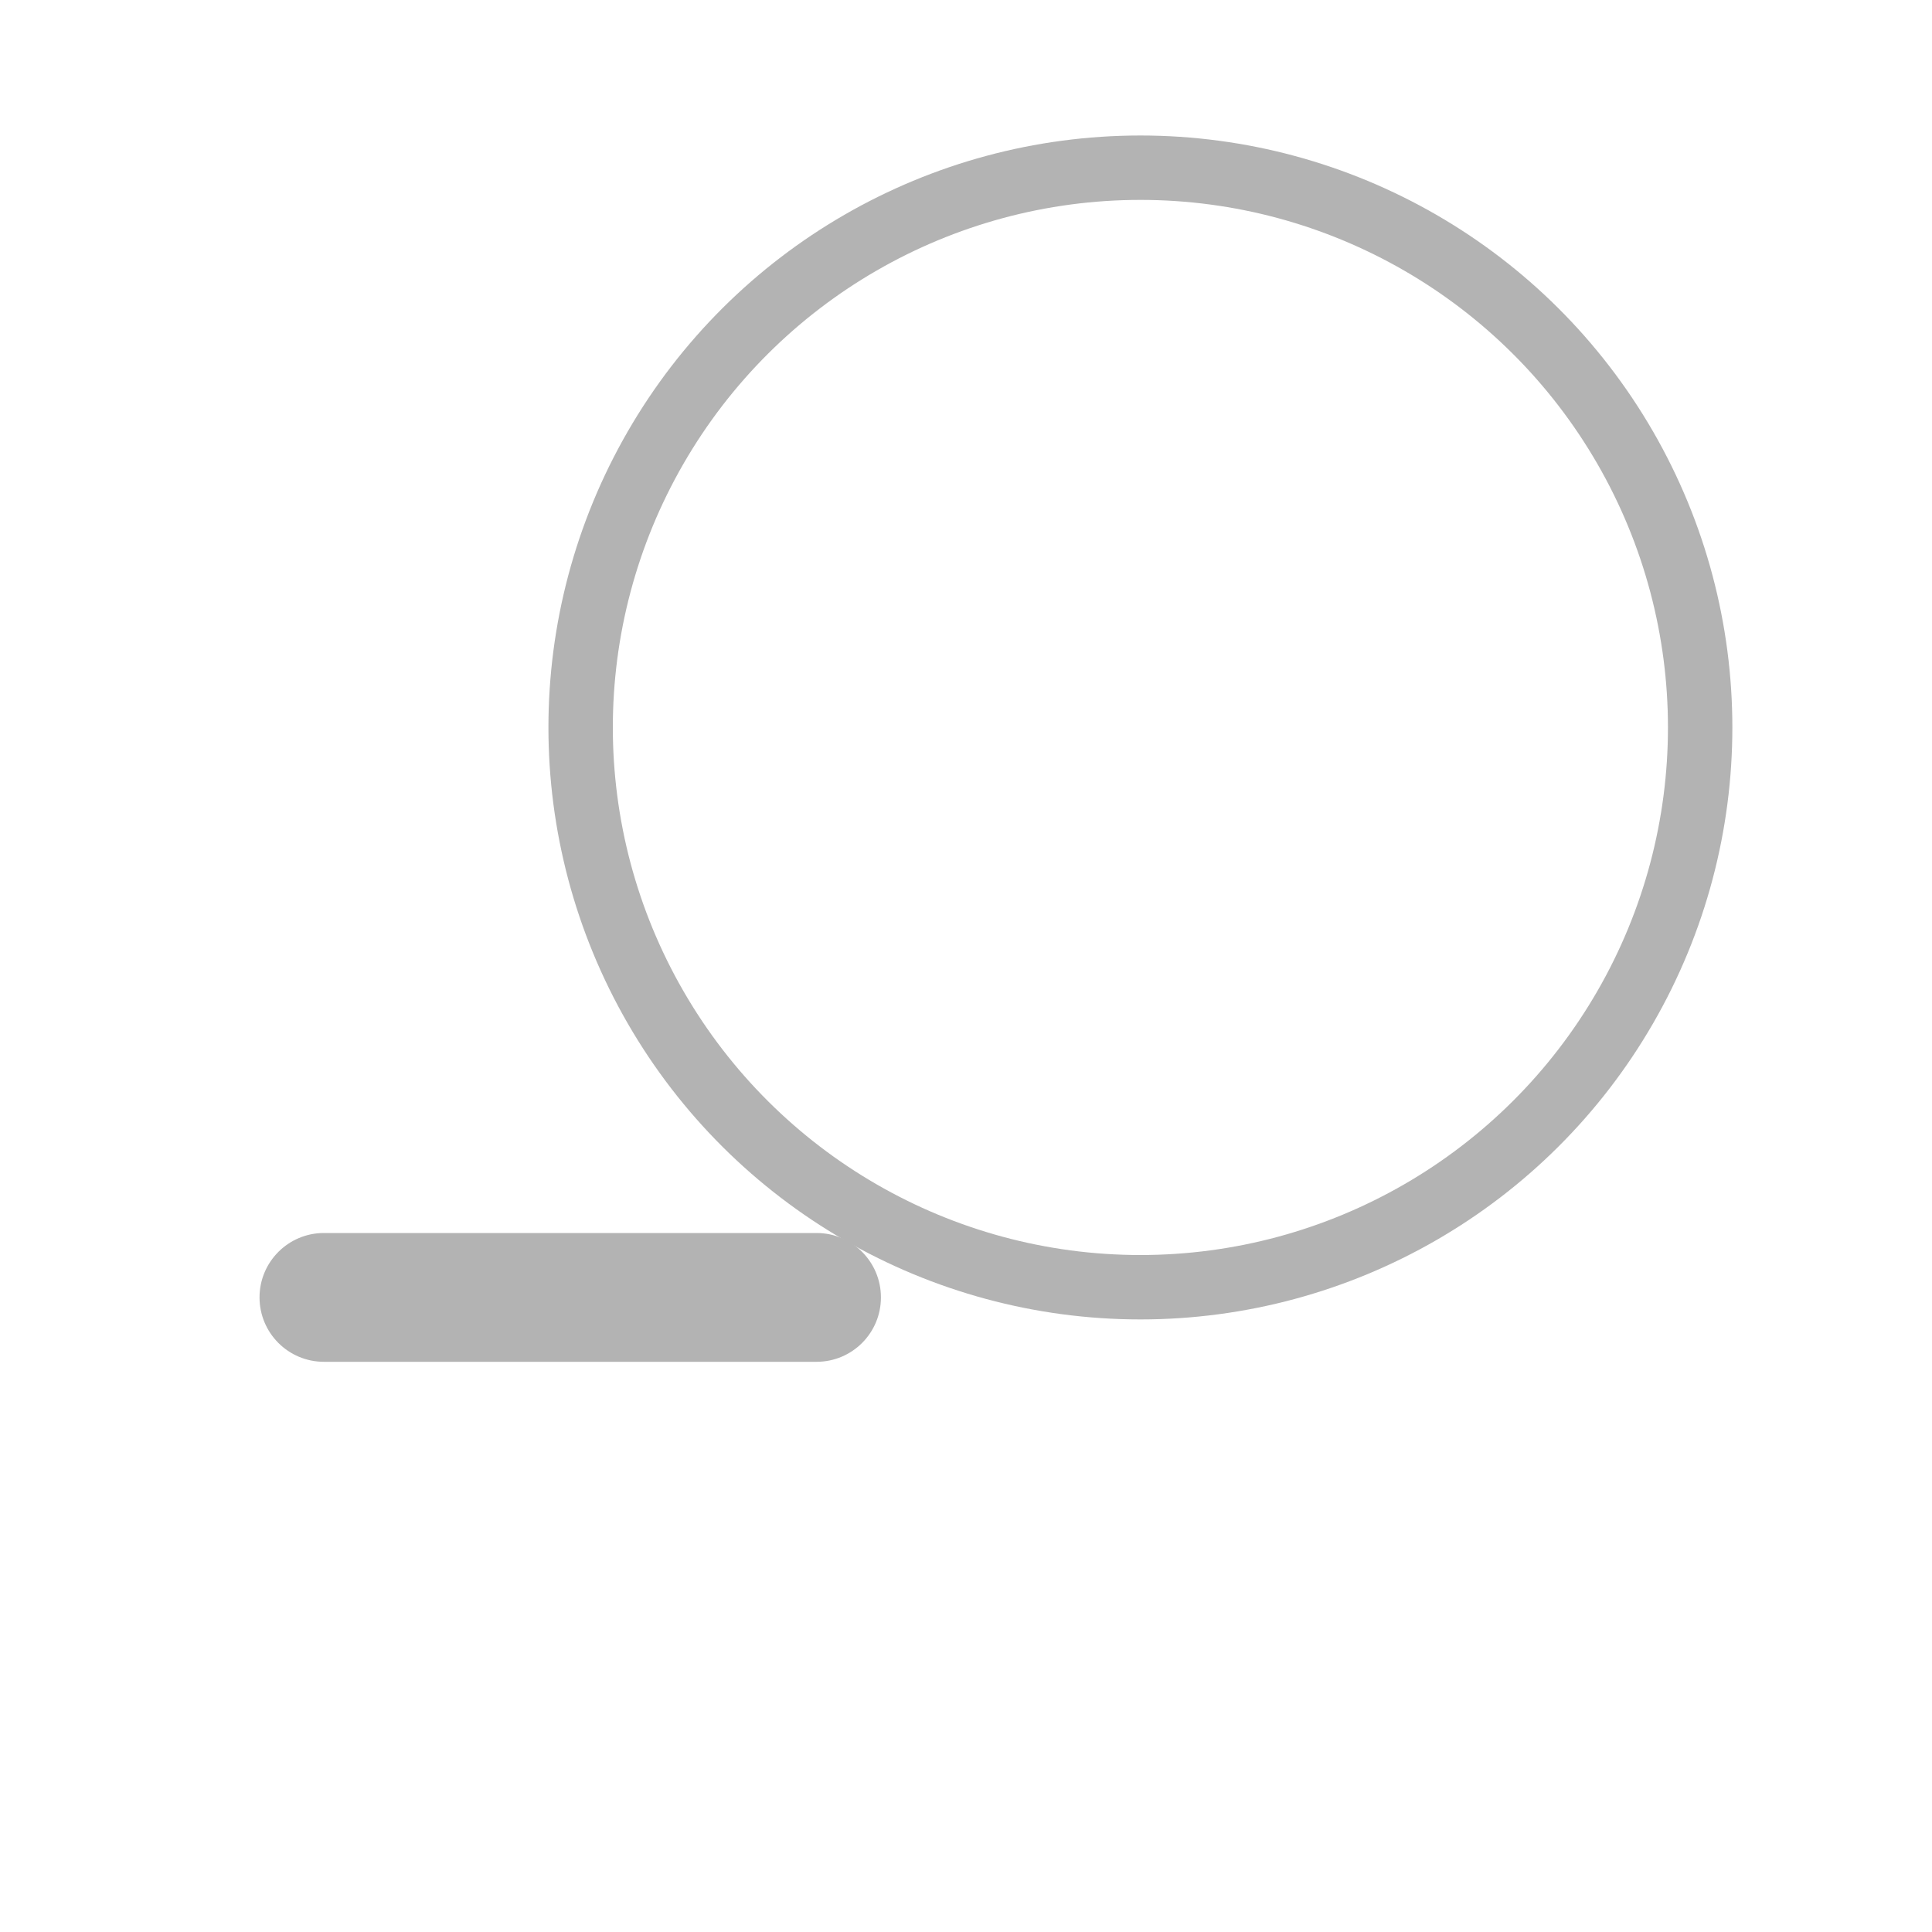 <svg width="30" height="30" viewBox="0 0 30 30" fill="none" xmlns="http://www.w3.org/2000/svg" xmlns:xlink="http://www.w3.org/1999/xlink">
<circle cx="17.708" cy="11.296" r="8.692" transform="rotate(-90 17.708 11.296)" stroke="#B3B3B3" stroke-width="1" stroke-miterlimit="3.999"/>
<path d="M7.855,23.971C7.855,24.523 8.303,24.971 8.855,24.971C9.408,24.971 9.855,24.523 9.855,23.971L7.855,23.971ZM9.855,16.322C9.855,15.769 9.408,15.322 8.855,15.322C8.303,15.322 7.855,15.769 7.855,16.322L9.855,16.322ZM9.855,23.971L9.855,16.322L7.855,16.322L7.855,23.971L9.855,23.971Z" transform="rotate(90 8.855 20.146)" fill="#B3B3B3"/>
</svg>

